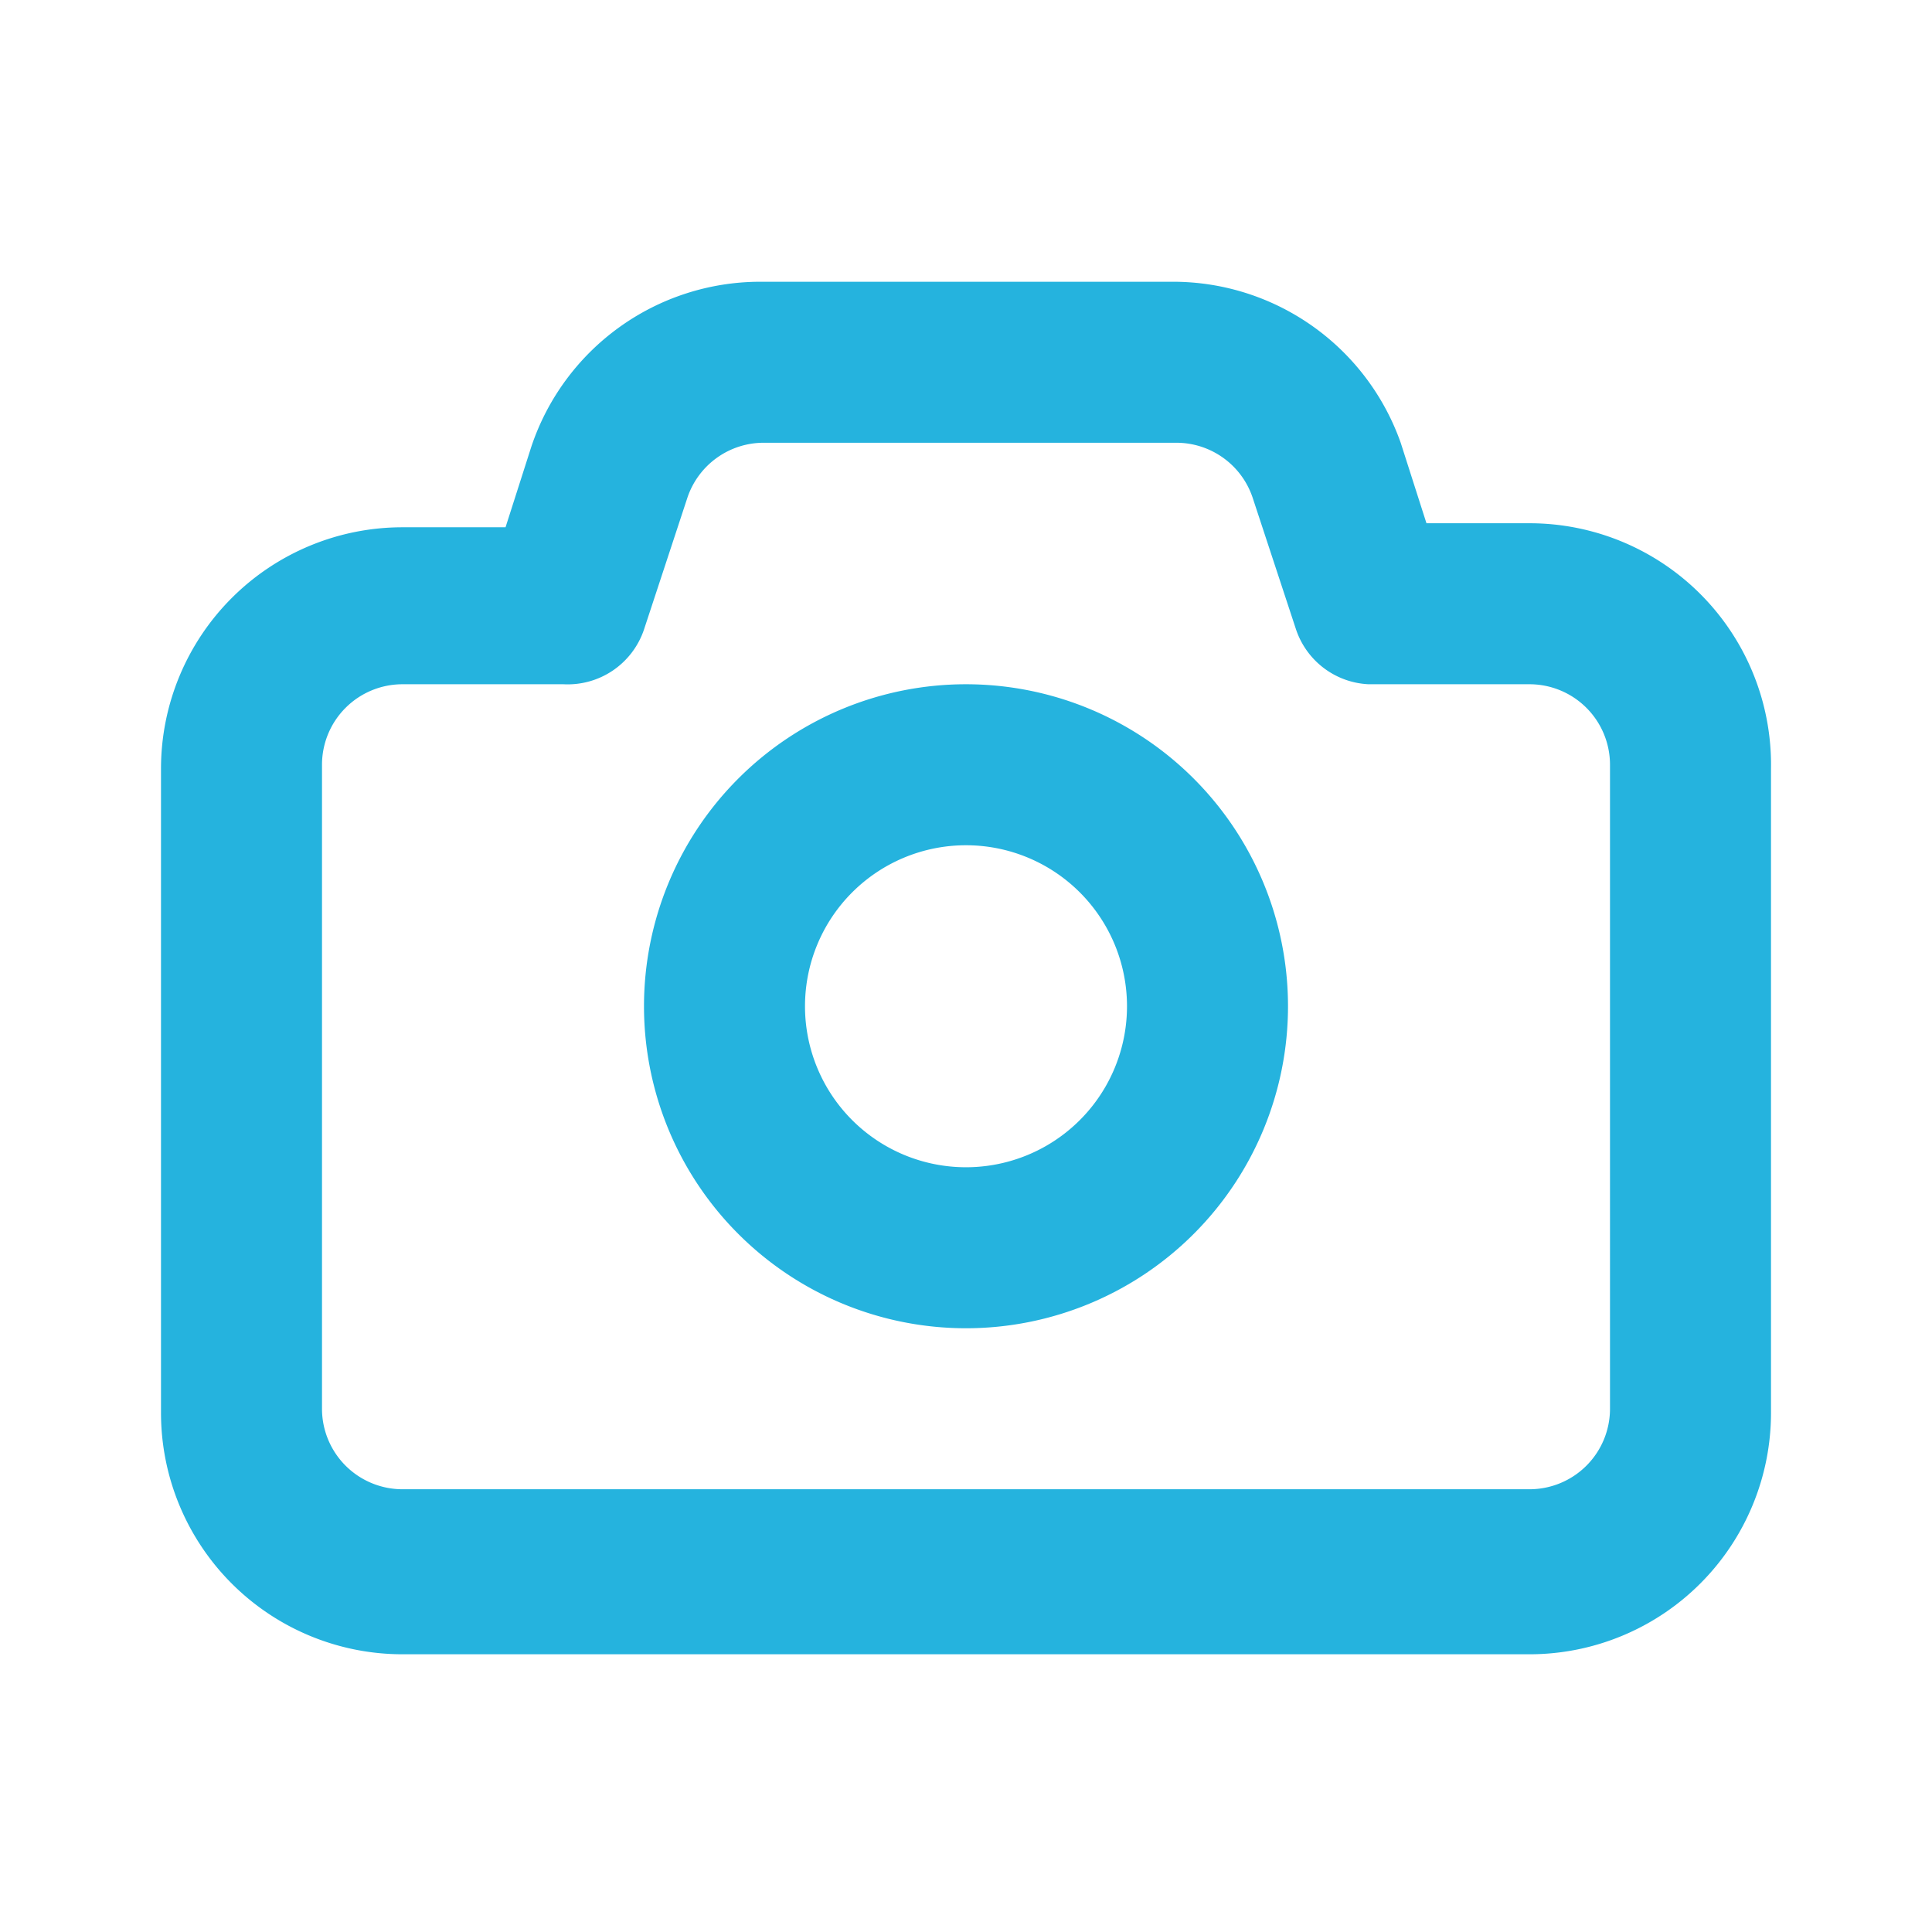 <svg xmlns="http://www.w3.org/2000/svg" width="1em" height="1em" viewBox="0 0 24 24"><path fill="#25b3de" d="M19 6.5h-1.28l-.32-1a3 3 0 0 0-2.84-2H9.44A3 3 0 0 0 6.6 5.55l-.32 1H5a3 3 0 0 0-3 3v8a3 3 0 0 0 3 3h14a3 3 0 0 0 3-3v-8a3 3 0 0 0-3-3.05Zm1 11a1 1 0 0 1-1 1H5a1 1 0 0 1-1-1v-8a1 1 0 0 1 1-1h2a1 1 0 0 0 1-.68l.54-1.64a1 1 0 0 1 .95-.68h5.12a1 1 0 0 1 .95.68l.54 1.64a1 1 0 0 0 .9.68h2a1 1 0 0 1 1 1Zm-8-9a4 4 0 1 0 4 4a4 4 0 0 0-4-4Zm0 6a2 2 0 1 1 2-2a2 2 0 0 1-2 2Z"/></svg>